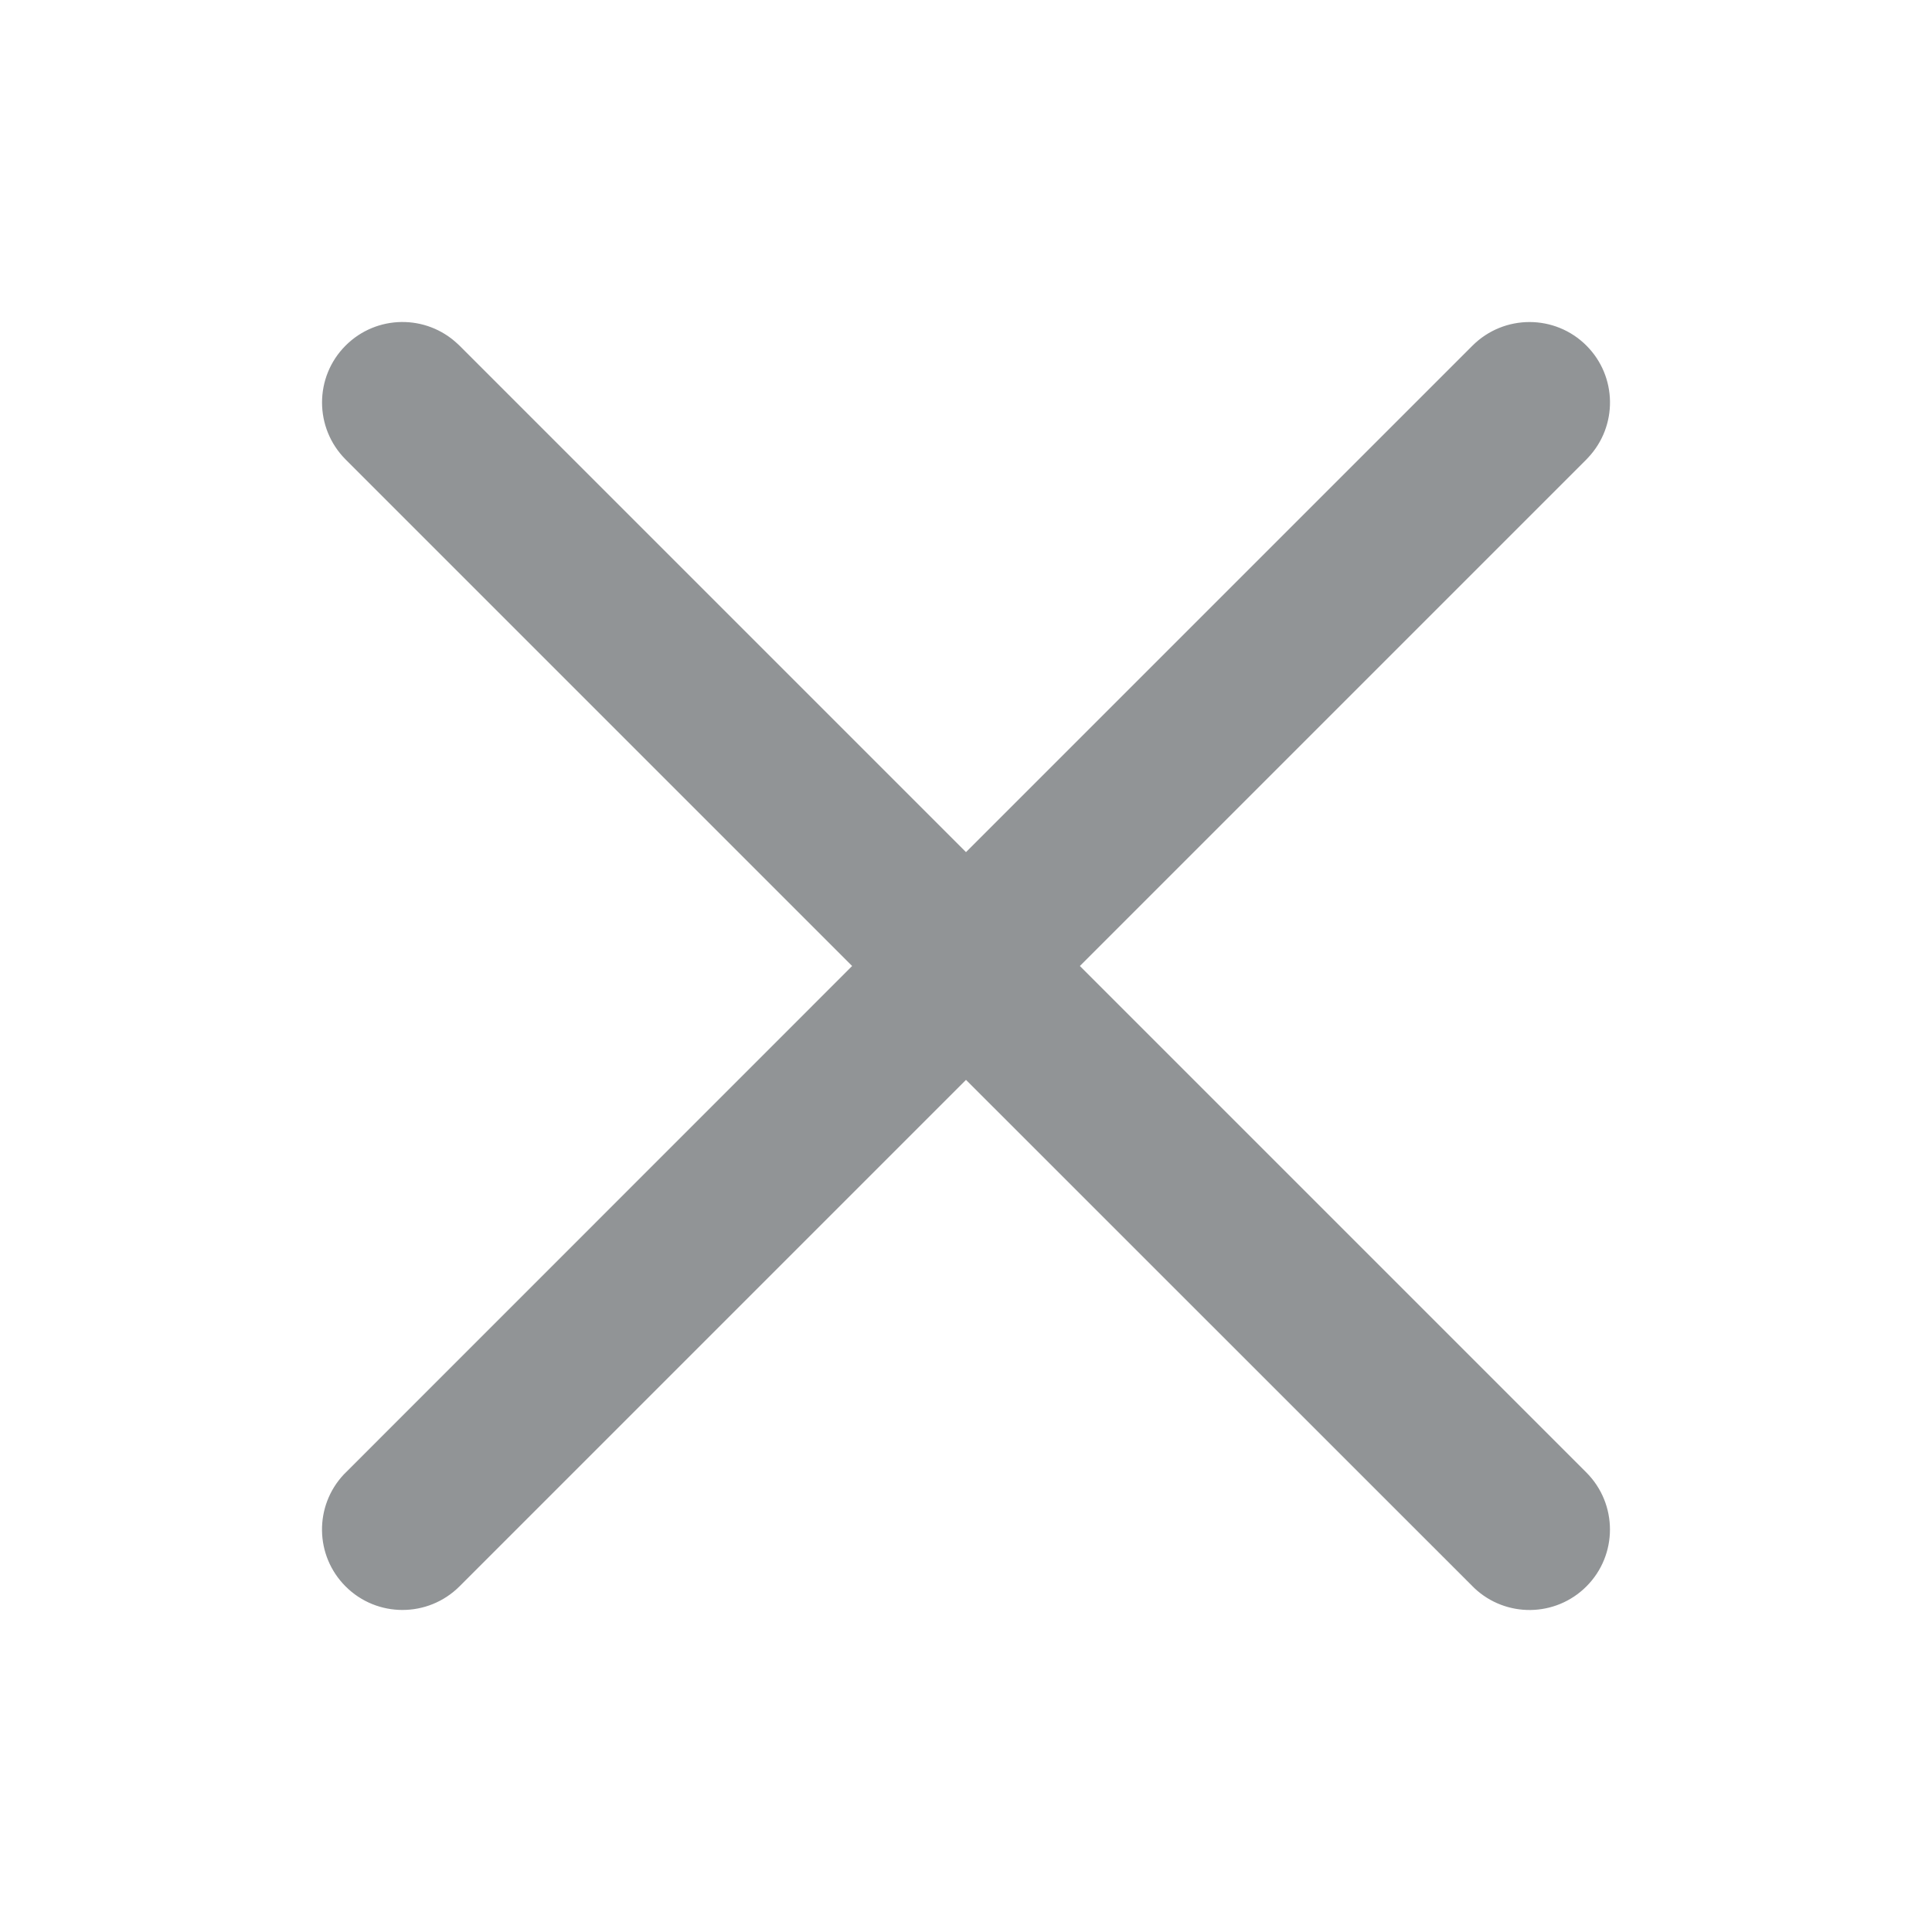 <?xml version="1.0" encoding="UTF-8"?>
<svg width="16px" height="16px" viewBox="0 0 16 16" version="1.1" xmlns="http://www.w3.org/2000/svg" xmlns:xlink="http://www.w3.org/1999/xlink">
    <title>Icon/Other/展开</title>
    <g id="会务组" stroke="none" stroke-width="1" fill="none" fill-rule="evenodd" opacity="0.48">
        <g id="搜索历史" transform="translate(-343, -180)" fill="#191F24">
            <g id="Table-Cell-Copy-2备份-23" transform="translate(0, 160)">
                <g id="占位/24x24" transform="translate(351, 28) rotate(-360) translate(-351, -28) translate(343, 20)">
                    <path d="M13.138,2.862 C13.394,3.118 13.398,3.529 13.152,3.79 L13.138,3.805 L8.943,8 L13.138,12.195 C13.398,12.456 13.398,12.878 13.138,13.138 C12.882,13.394 12.471,13.398 12.21,13.152 L8,8.943 L3.805,13.138 C3.544,13.398 3.122,13.398 2.862,13.138 C2.606,12.882 2.602,12.471 2.848,12.21 L7.057,8 L2.862,3.805 C2.602,3.544 2.602,3.122 2.862,2.862 C3.118,2.606 3.529,2.602 3.79,2.848 L3.805,2.862 L8,7.057 L12.195,2.862 C12.456,2.602 12.878,2.602 13.138,2.862 Z" id="形状结合"></path>
                </g>
            </g>
        </g>
    </g>
</svg>